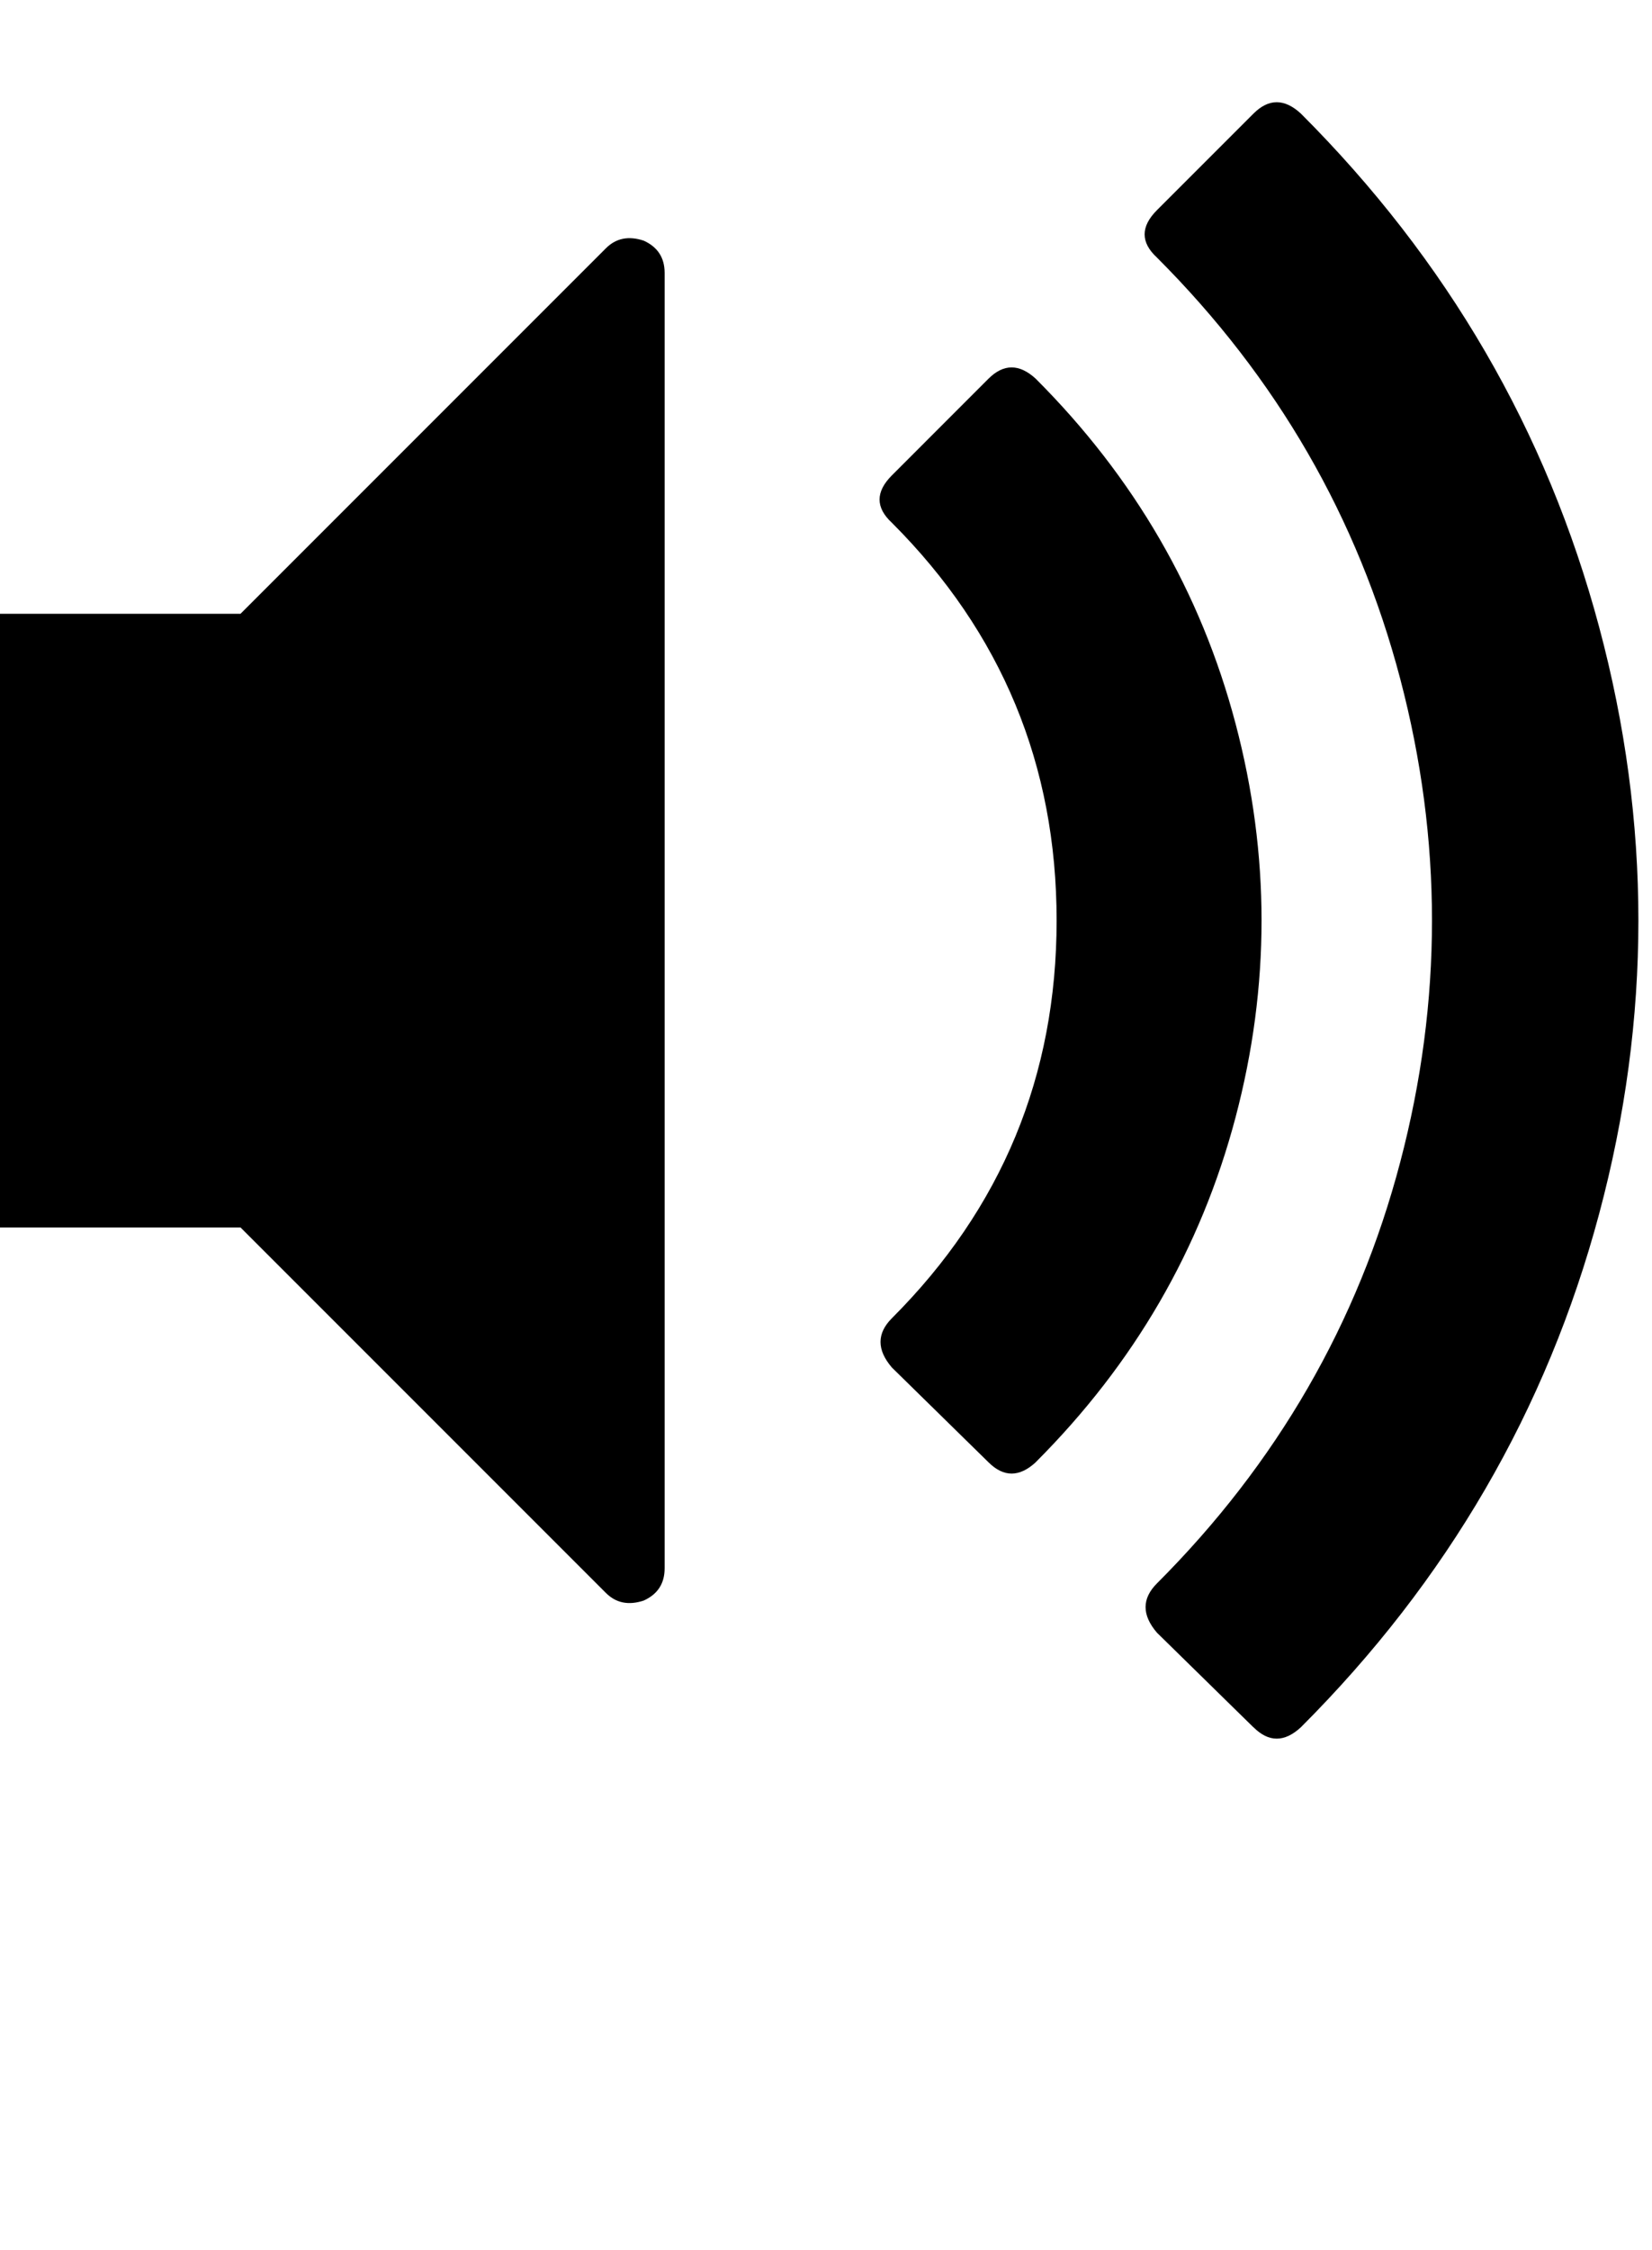 <?xml version="1.0" encoding="utf-8"?>
<!-- Generated by IcoMoon.io -->
<!DOCTYPE svg PUBLIC "-//W3C//DTD SVG 1.1//EN" "http://www.w3.org/Graphics/SVG/1.1/DTD/svg11.dtd">
<svg version="1.1" xmlns="http://www.w3.org/2000/svg" xmlns:xlink="http://www.w3.org/1999/xlink" width="47" height="64" viewBox="0 0 47 64">
	<path d="M35.663 49.131l-2.748-2.694q-0.646-0.754 0-1.401 5.118-5.118 6.923-11.987t0-13.737-6.923-11.987q-0.7-0.646 0-1.347l2.748-2.748q0.646-0.646 1.347 0 6.249 6.249 8.485 14.599t0 16.7-8.485 14.599q-0.7 0.646-1.347 0zM29.468 41.589q-0.7 0.646-1.347 0l-2.747-2.694q-0.646-0.754 0-1.401 4.687-4.687 4.687-11.313t-4.687-11.313q-0.7-0.646 0-1.347l2.747-2.748q0.646-0.646 1.347 0 4.202 4.202 5.683 9.805t0 11.205-5.684 9.805zM18.909 7.758v36.849q0 0.646-0.593 0.916-0.646 0.215-1.077-0.215l-10.397-10.397h-7.327q-0.377 0-0.673-0.269t-0.296-0.7v-15.515q0-0.431 0.296-0.7t0.673-0.269h7.327l10.397-10.397q0.431-0.431 1.077-0.215 0.593 0.269 0.593 0.916z" />
</svg>
